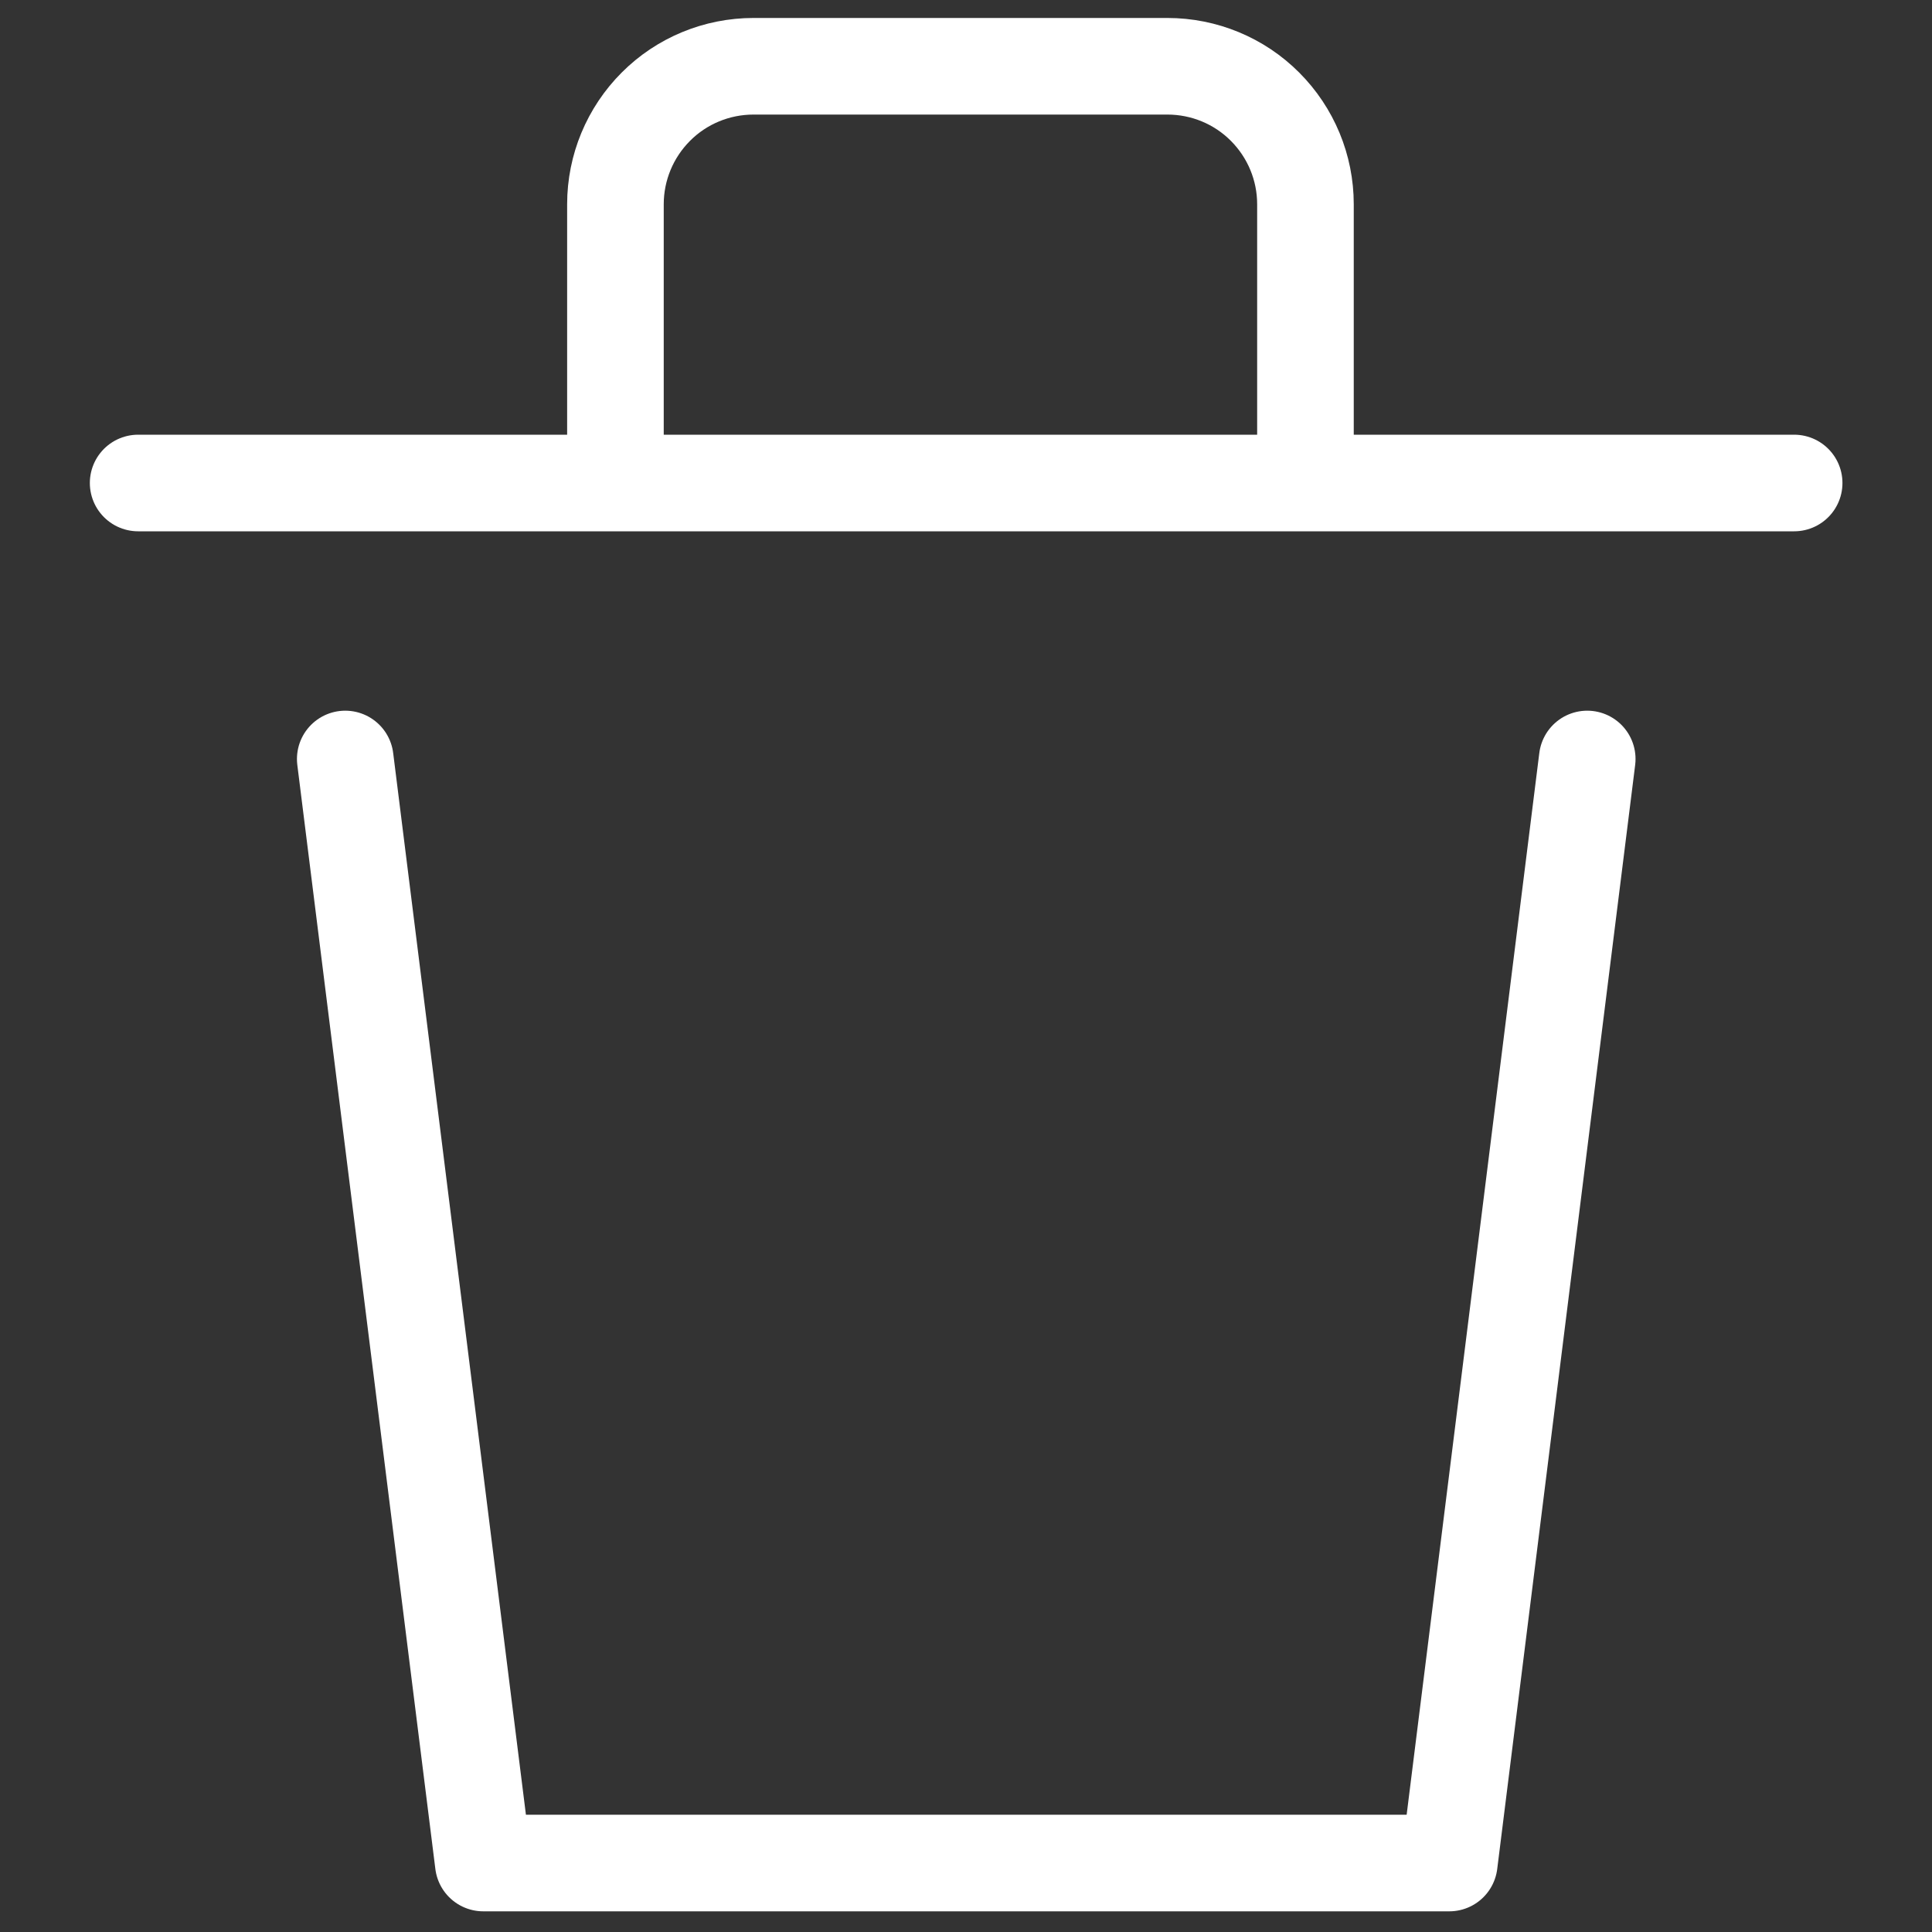 <svg width="20" height="20" viewBox="0 0 20 20" fill="none" xmlns="http://www.w3.org/2000/svg">
<rect x="0" y="0" width="20" height="20" fill="#333333" stroke="none"/>
<g clip-path="url(#clip0_349_9532)">
<path d="M16.431 7.857L15.003 19.286H5.003L3.574 7.857" stroke="white" stroke-linecap="round" stroke-linejoin="round"/>
<path d="M1.43 5H18.573" stroke="white" stroke-linecap="round" stroke-linejoin="round"/>
<path d="M6.371 4.586V2.114C6.371 1.735 6.522 1.372 6.79 1.104C7.057 0.836 7.421 0.686 7.8 0.686H12.085C12.464 0.686 12.828 0.836 13.095 1.104C13.363 1.372 13.514 1.735 13.514 2.114V4.971" stroke="white" stroke-linecap="round" stroke-linejoin="round"/>
</g>
<defs>
<clipPath id="clip0_349_9532">
<rect width="20" height="20" fill="white"/>
</clipPath>
</defs>
</svg>
